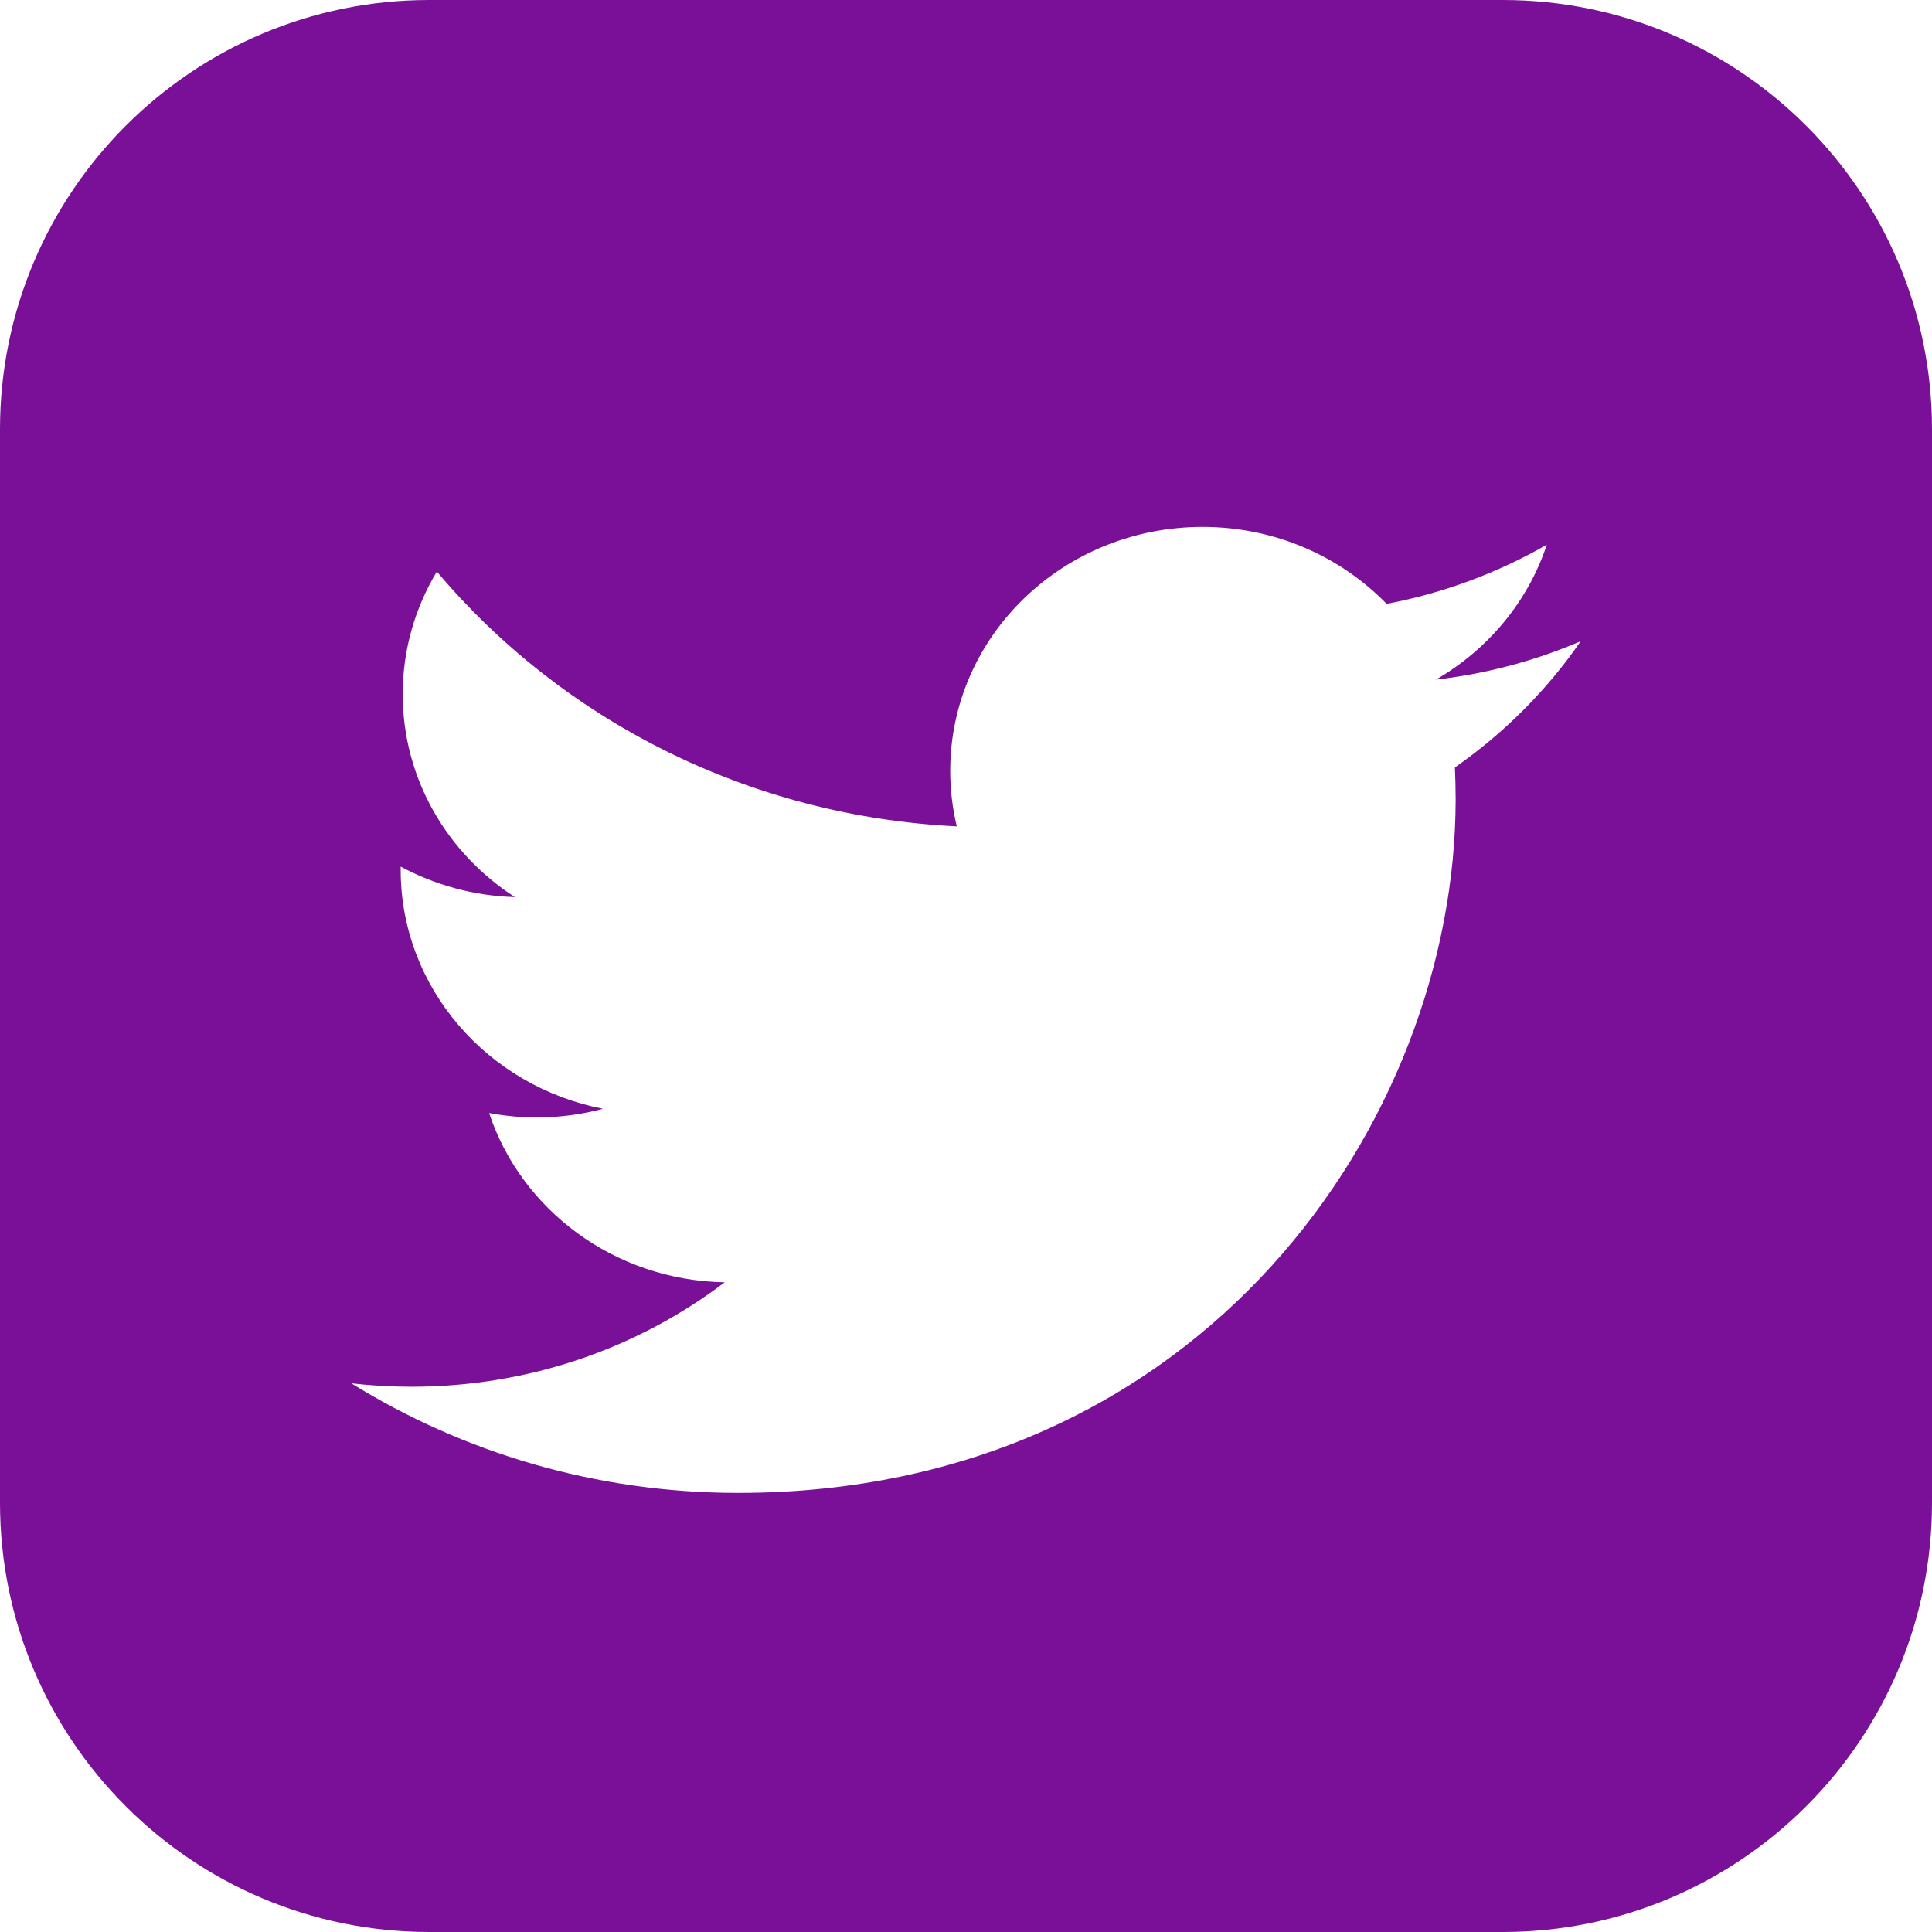 <?xml version="1.0" encoding="UTF-8"?>
<svg width="18px" height="18px" viewBox="0 0 18 18" version="1.1" xmlns="http://www.w3.org/2000/svg" xmlns:xlink="http://www.w3.org/1999/xlink">
    <!-- Generator: Sketch 51.1 (57501) - http://www.bohemiancoding.com/sketch -->
    <title>icon_twitter</title>
    <desc>Created with Sketch.</desc>
    <defs></defs>
    <g id="Symbols" stroke="none" stroke-width="1" fill="none" fill-rule="evenodd">
        <g id="Menu-Global---Desktop-1" transform="translate(-1120, -8)" fill="#791097">
            <g id="Menu">
                <g id="Menu-Superior" transform="translate(548, 5)">
                    <g id="Social" transform="translate(514, 3)">
                        <g id="2" transform="translate(58, 0)">
                            <path d="M4,0 L14,0 C16.209,-4.05812251e-16 18,1.791 18,4 L18,14 C18,16.209 16.209,18 14,18 L4,18 C1.791,18 2.705415e-16,16.209 0,14 L0,4 C-2.705415e-16,1.791 1.791,4.05812251e-16 4,0 Z M14.727,5.974 C14.306,6.155 13.853,6.277 13.378,6.332 C13.863,6.051 14.236,5.606 14.411,5.075 C13.957,5.335 13.454,5.525 12.919,5.626 C12.49,5.185 11.88,4.909 11.204,4.909 C9.905,4.909 8.853,5.926 8.853,7.181 C8.853,7.359 8.874,7.532 8.914,7.699 C6.961,7.604 5.229,6.7 4.07,5.325 C3.869,5.66 3.752,6.05 3.752,6.467 C3.752,7.256 4.167,7.951 4.797,8.358 C4.412,8.347 4.05,8.244 3.733,8.074 C3.733,8.083 3.733,8.093 3.733,8.103 C3.733,9.203 4.543,10.122 5.618,10.33 C5.421,10.383 5.213,10.411 4.999,10.411 C4.847,10.411 4.7,10.396 4.557,10.37 C4.856,11.272 5.723,11.929 6.752,11.947 C5.948,12.557 4.935,12.92 3.834,12.92 C3.644,12.92 3.457,12.909 3.273,12.888 C4.313,13.532 5.548,13.909 6.876,13.909 C11.198,13.909 13.562,10.447 13.562,7.444 C13.562,7.346 13.559,7.248 13.555,7.15 C14.014,6.83 14.413,6.43 14.727,5.974 Z" id="icon_twitter"></path>
                        </g>
                    </g>
                </g>
            </g>
        </g>
    </g>
</svg>